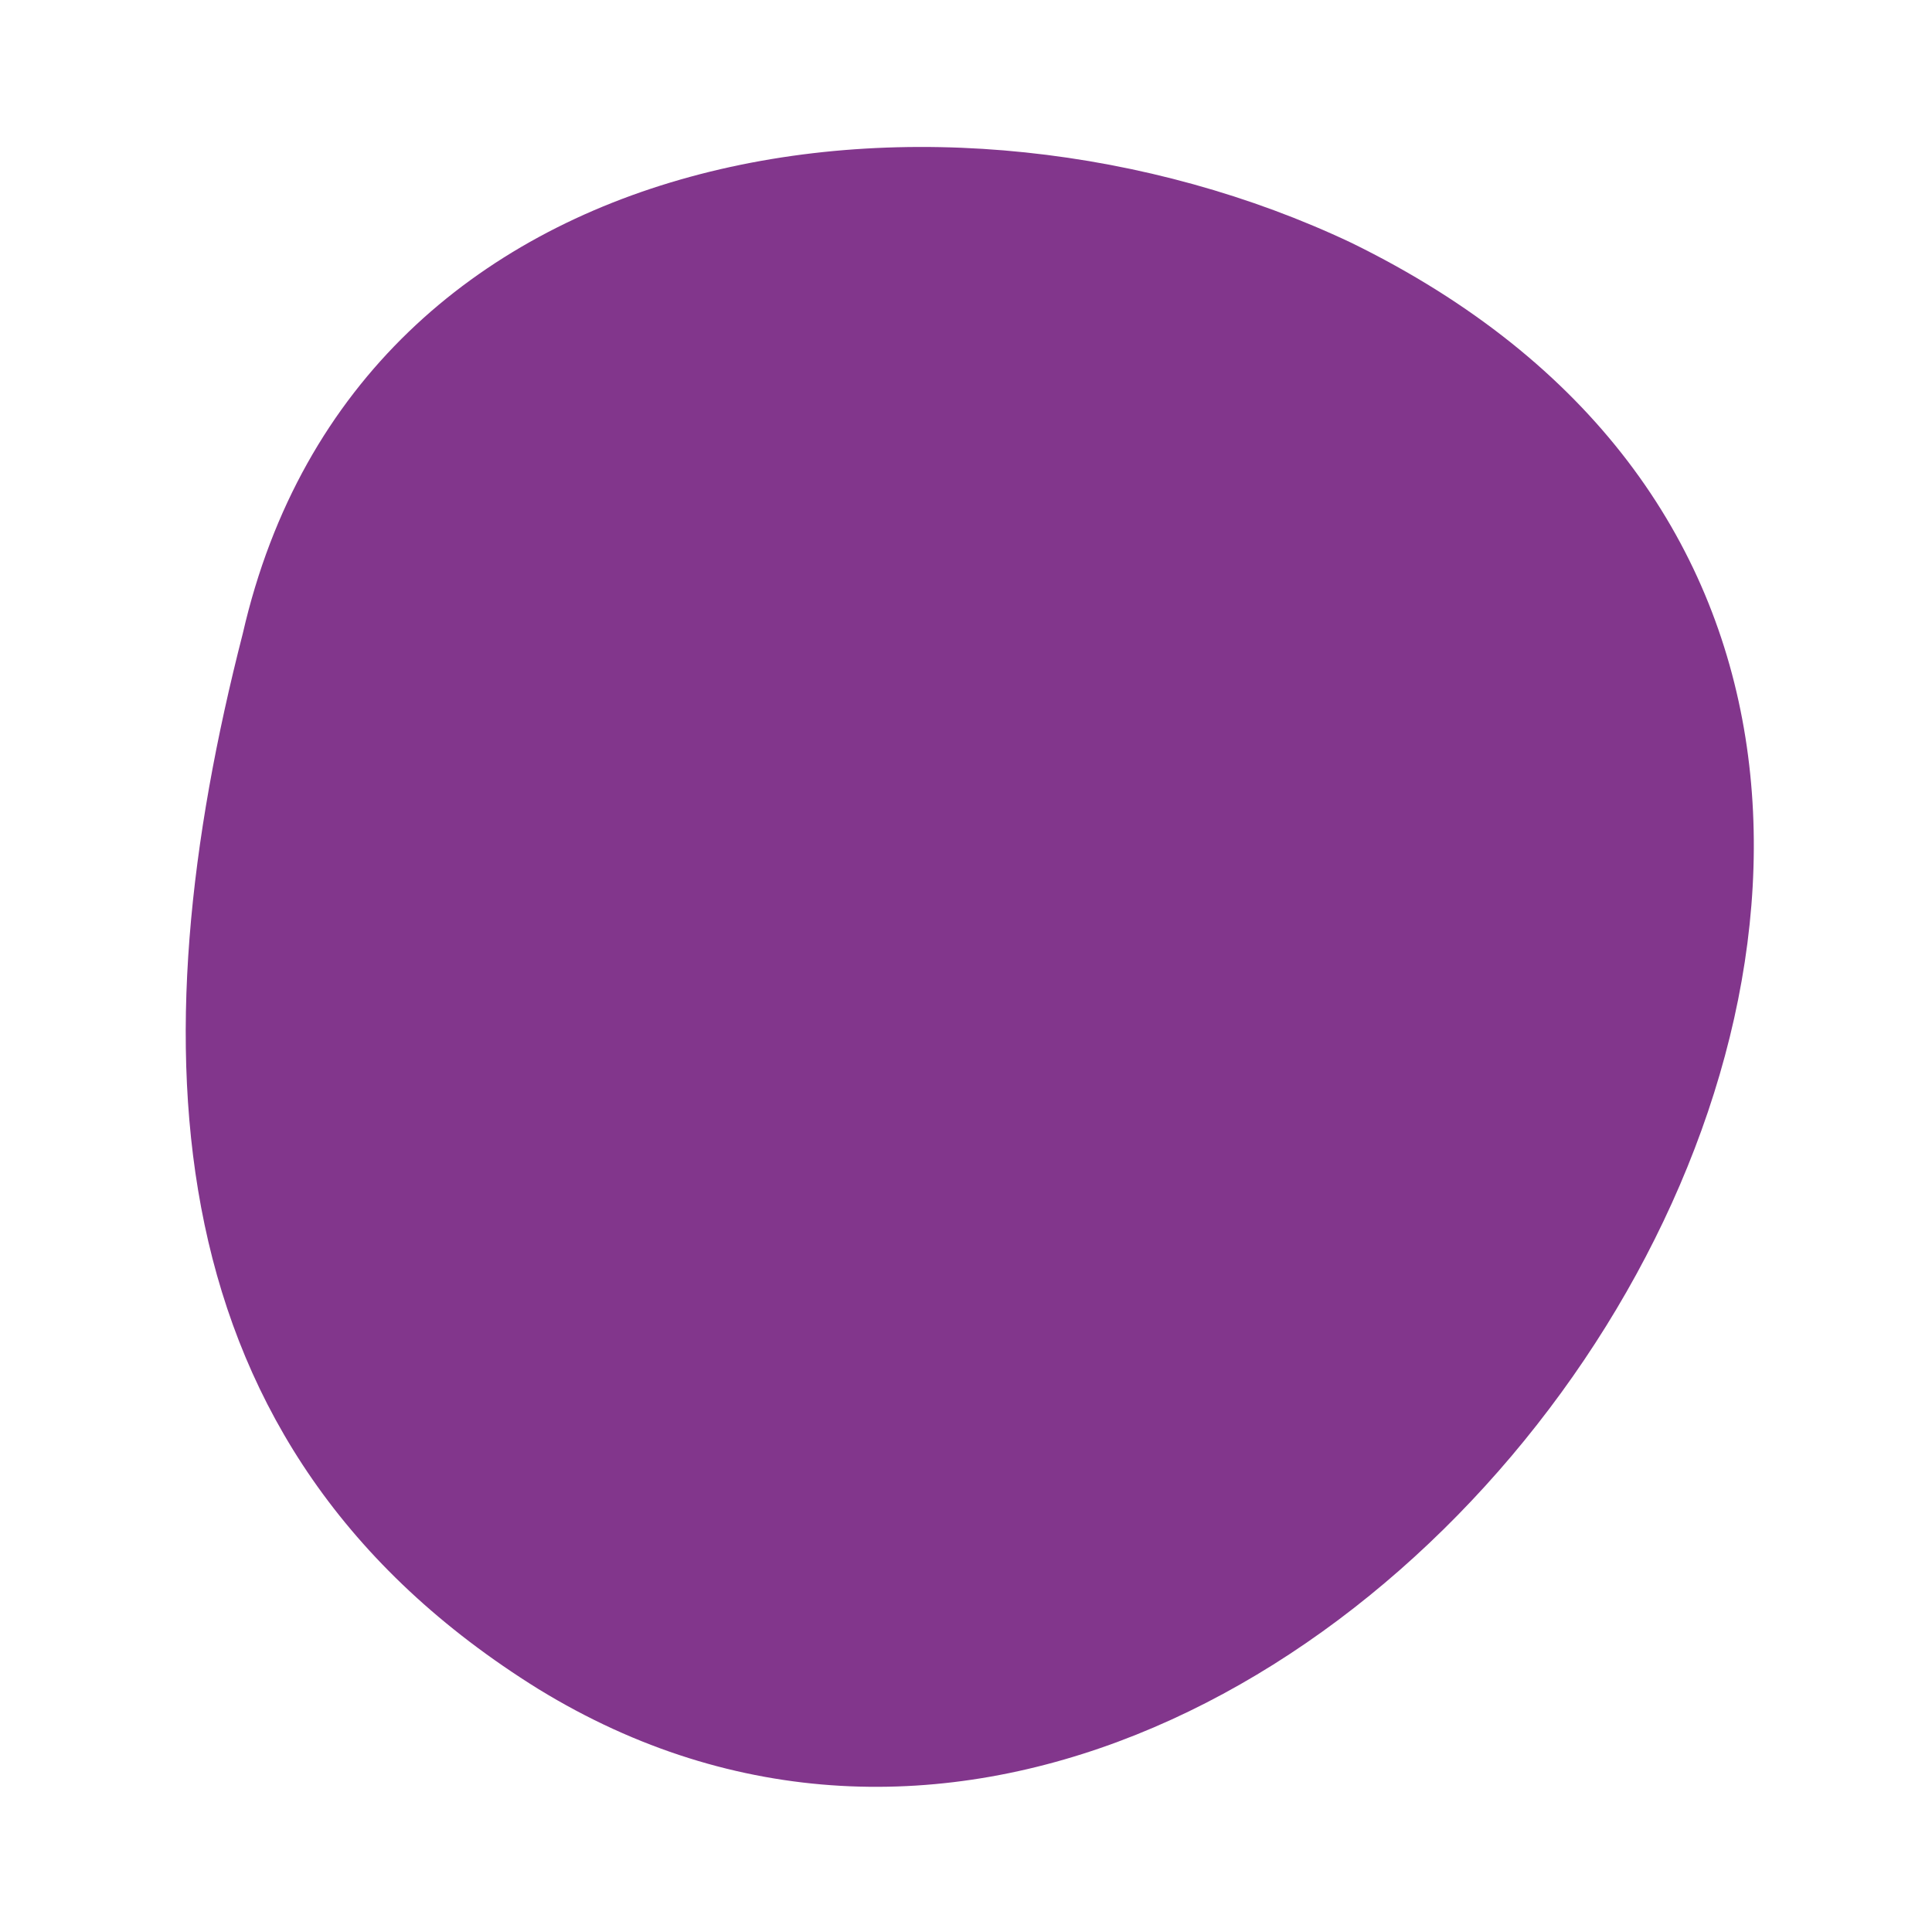 <?xml version="1.0" encoding="utf-8"?>
<!-- Generator: Adobe Illustrator 19.0.0, SVG Export Plug-In . SVG Version: 6.00 Build 0)  -->
<svg version="1.1" id="Layer_1" xmlns="http://www.w3.org/2000/svg" xmlns:xlink="http://www.w3.org/1999/xlink" x="0px" y="0px"
	 viewBox="0 0 18.3 18.1" style="enable-background:new 0 0 18.3 18.1;" xml:space="preserve">
<style type="text/css">
	.st0{fill:#82368C;}
</style>
<path id="XMLID_158_" class="st0" d="M12.8,2.3c9.2,4.5-0.2,18.3-7.7,13.7C1.4,13.7,1.3,9.9,2.3,6C3.4,1.2,9,0.5,12.8,2.3"/>
</svg>
